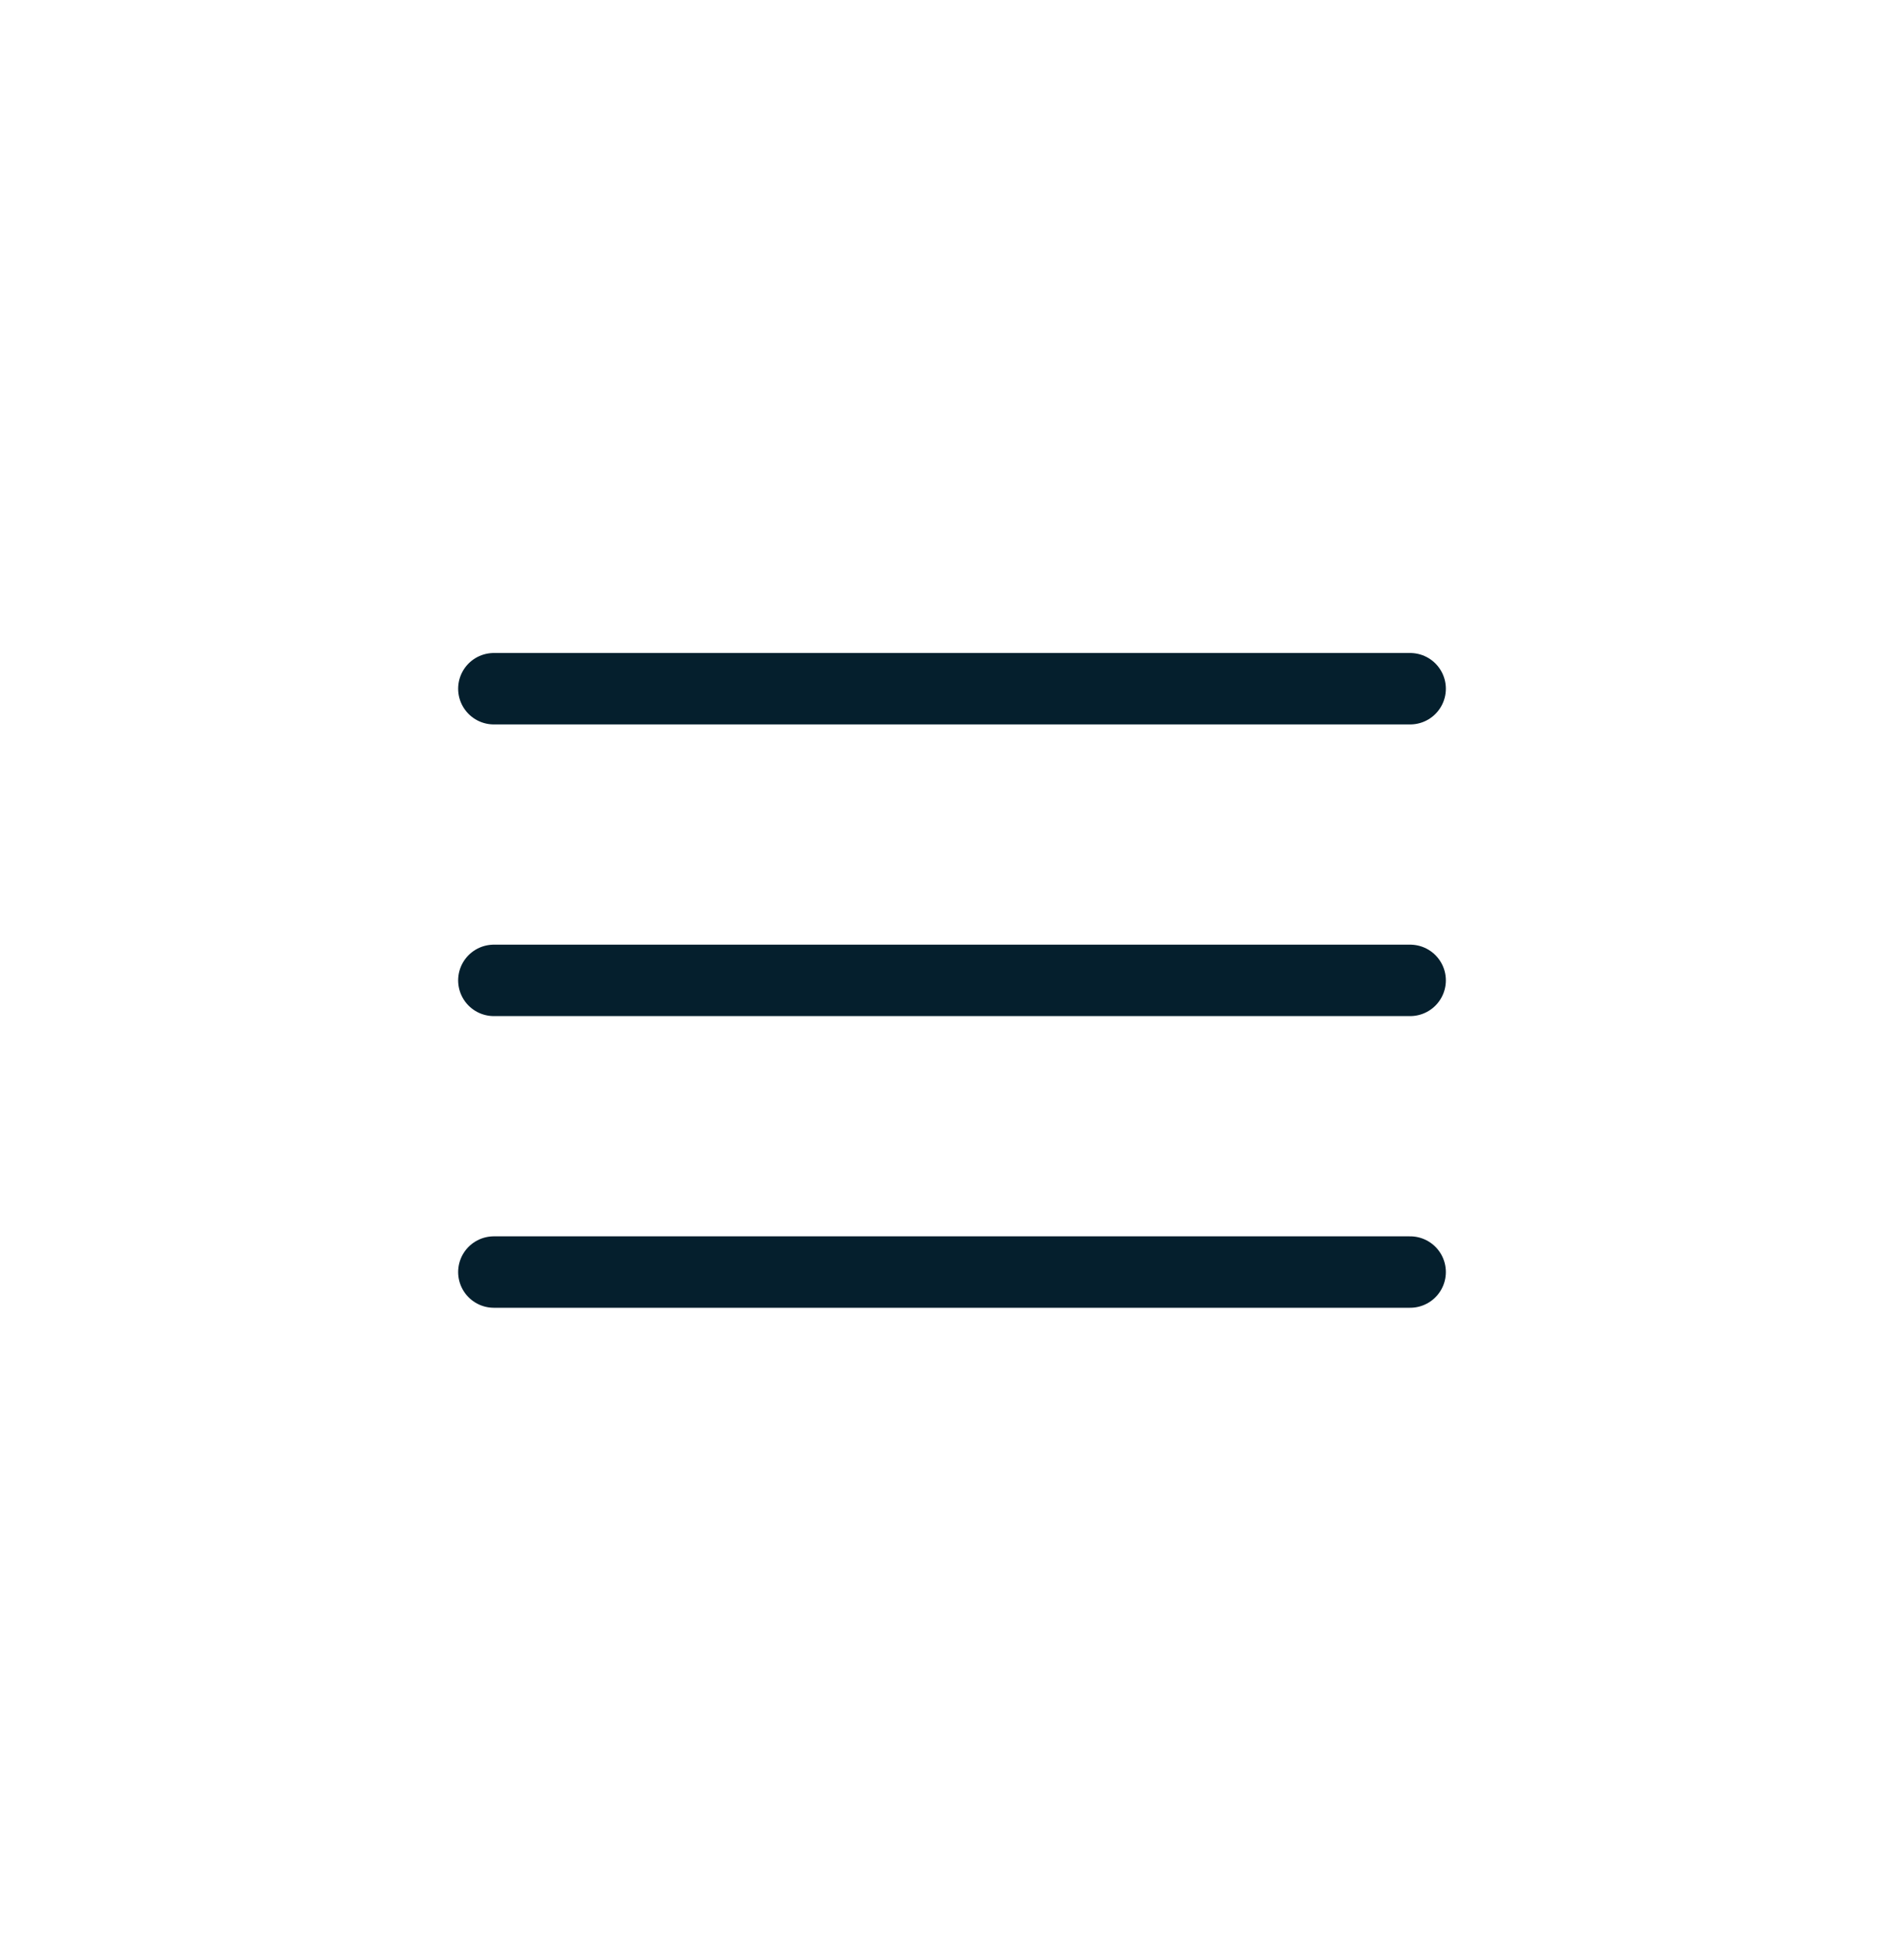 <svg width="40" height="41" viewBox="0 0 40 41" fill="none" xmlns="http://www.w3.org/2000/svg">
<path d="M10.375 14.463H29.625M10.375 20.588H29.625M10.375 26.713H29.625" stroke="#051F2D" stroke-width="1.5" stroke-linecap="round" stroke-linejoin="round"/>
</svg>
